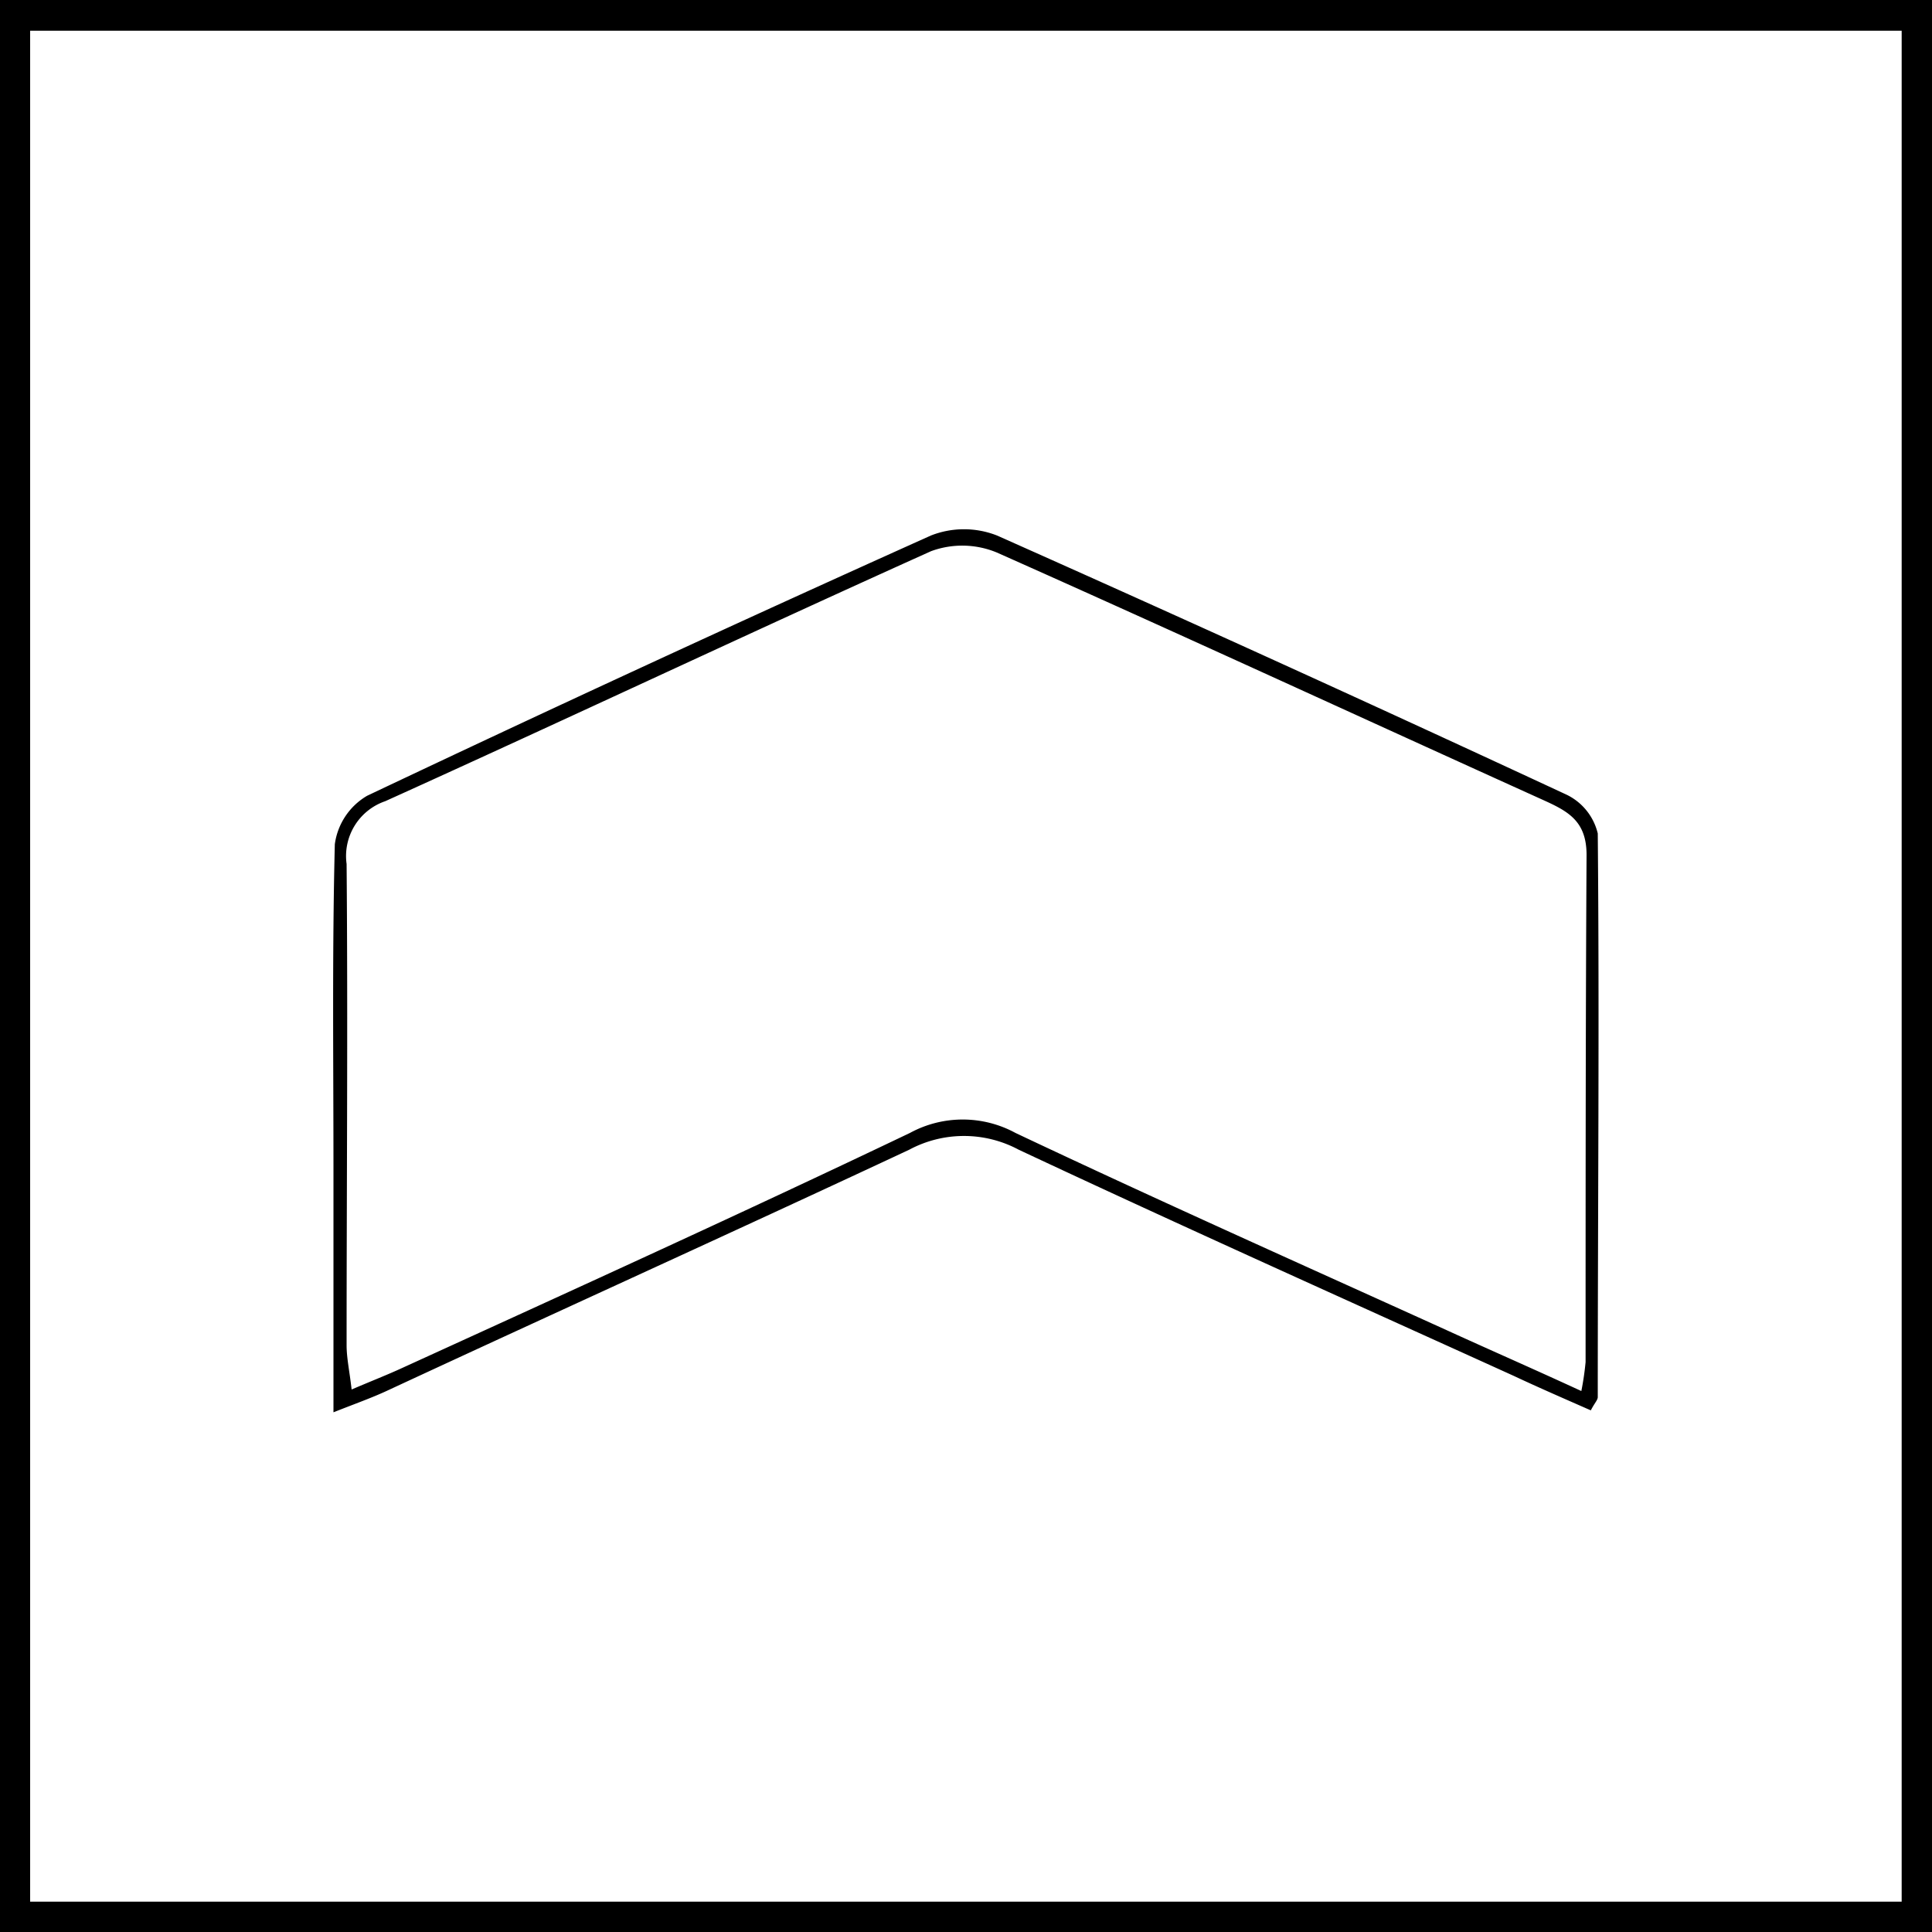 <svg xmlns="http://www.w3.org/2000/svg" viewBox="0 0 100 100"><title>Artboard2</title><g id="Layer_2" data-name="Layer 2"><g id="Layer_1-2" data-name="Layer 1"><path d="M100,100H0V0H100Zm-1.57-1.57V1.59H1.56V98.43Z"/><path d="M82.34,73c-1.34-.59-2.7-1.18-4-1.79-8.55-3.88-17.12-7.72-25.61-11.7a6,6,0,0,0-5.67,0C38.06,63.72,29,67.82,20,72c-.78.36-1.6.65-2.74,1.1V60.57c0-5.62-.07-11.25.07-16.87A3.44,3.44,0,0,1,19,41.19q14.52-6.88,29.18-13.47a4.67,4.67,0,0,1,3.43,0q14.8,6.59,29.49,13.42a3,3,0,0,1,1.6,2c.09,9.73,0,19.46,0,29.19C82.68,72.49,82.53,72.63,82.34,73Zm-.49-1a14.7,14.7,0,0,0,.22-1.5c0-8.75,0-17.5.05-26.25,0-1.74-.94-2.25-2.22-2.83-9.44-4.27-18.84-8.61-28.3-12.82a4.67,4.67,0,0,0-3.41-.07c-9.44,4.25-18.81,8.67-28.25,12.94a3,3,0,0,0-2,3.25c.07,8.3,0,16.61,0,24.91,0,.66.15,1.33.26,2.29,1.05-.45,1.85-.76,2.63-1.12,8.76-4,17.56-8,26.27-12.16a5.72,5.72,0,0,1,5.46,0c7.36,3.48,14.8,6.8,22.21,10.16C77,69.82,79.27,70.81,81.85,72Z"/></g></g></svg>